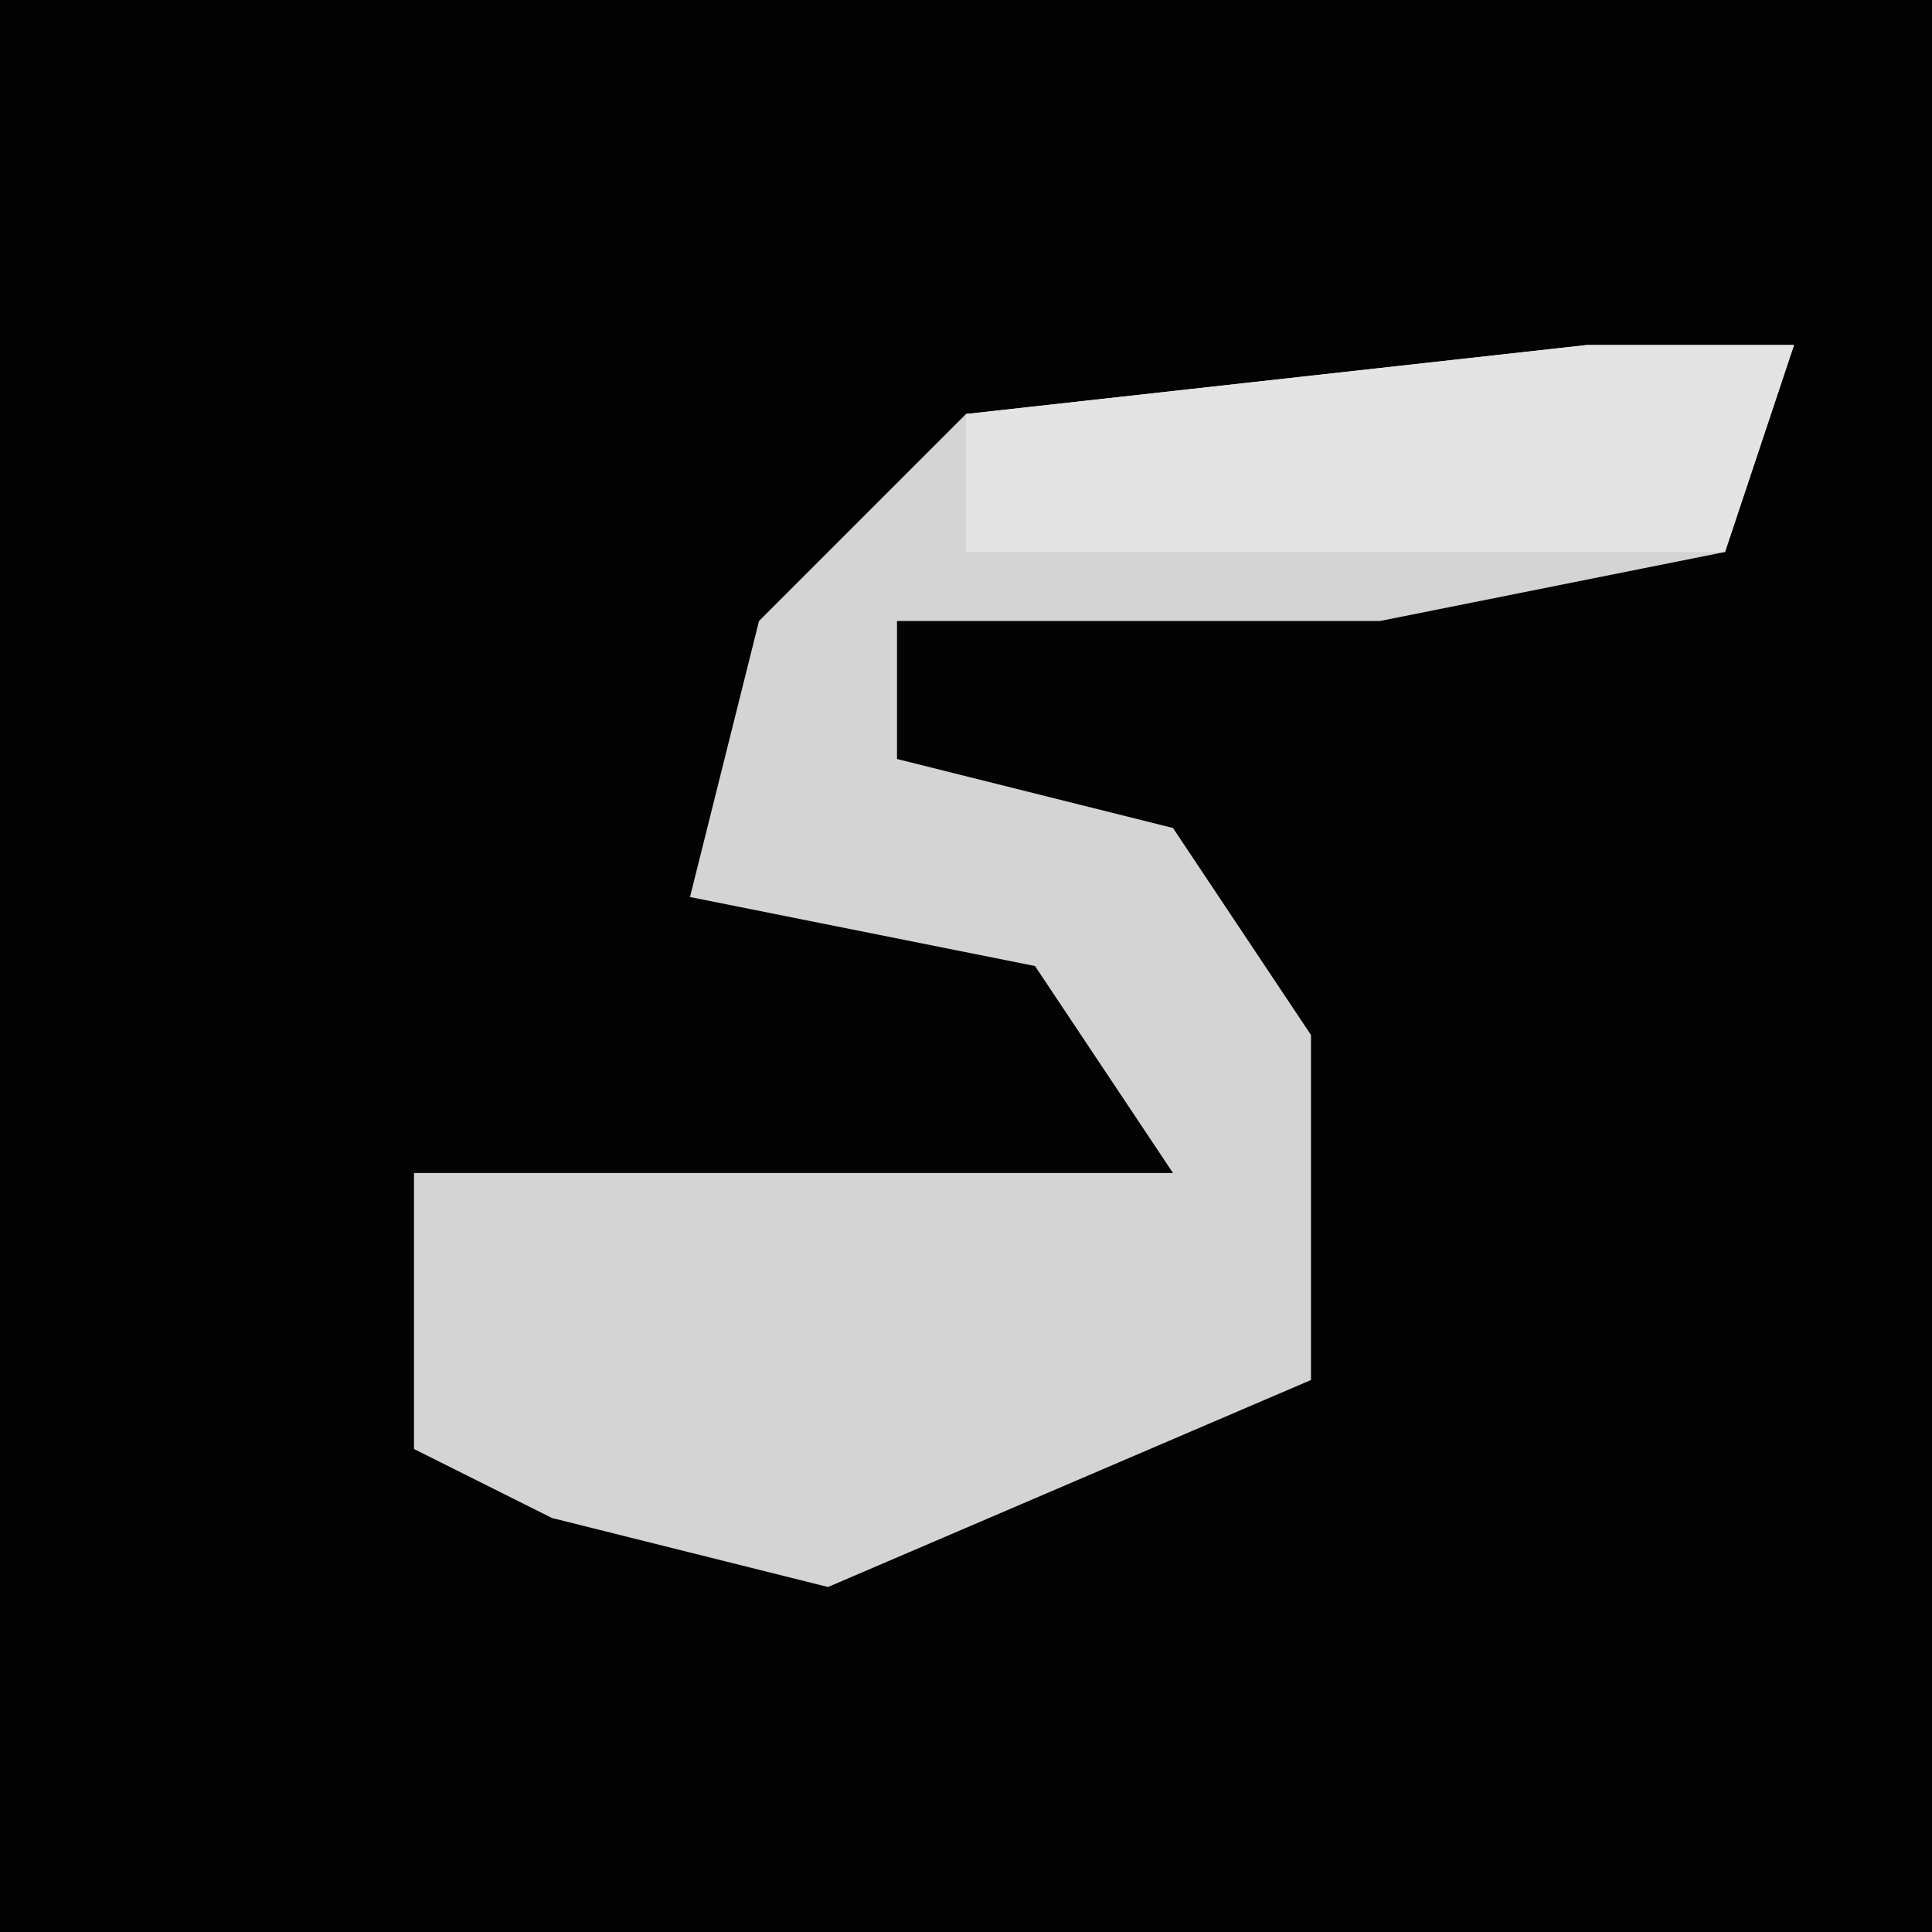 <?xml version="1.0" encoding="UTF-8"?>
<svg version="1.1" xmlns="http://www.w3.org/2000/svg" width="28" height="28">
<path d="M0,0 L28,0 L28,28 L0,28 Z " fill="#030303" transform="translate(0,0)"/>
<path d="M0,0 L3,0 L2,3 L-3,4 L-10,4 L-10,6 L-6,7 L-4,10 L-4,15 L-11,18 L-15,17 L-17,16 L-17,12 L-6,12 L-8,9 L-13,8 L-12,4 L-9,1 Z " fill="#D4D4D4" transform="translate(23,5)"/>
<path d="M0,0 L3,0 L2,3 L-9,3 L-9,1 Z " fill="#E4E4E4" transform="translate(23,5)"/>
</svg>

